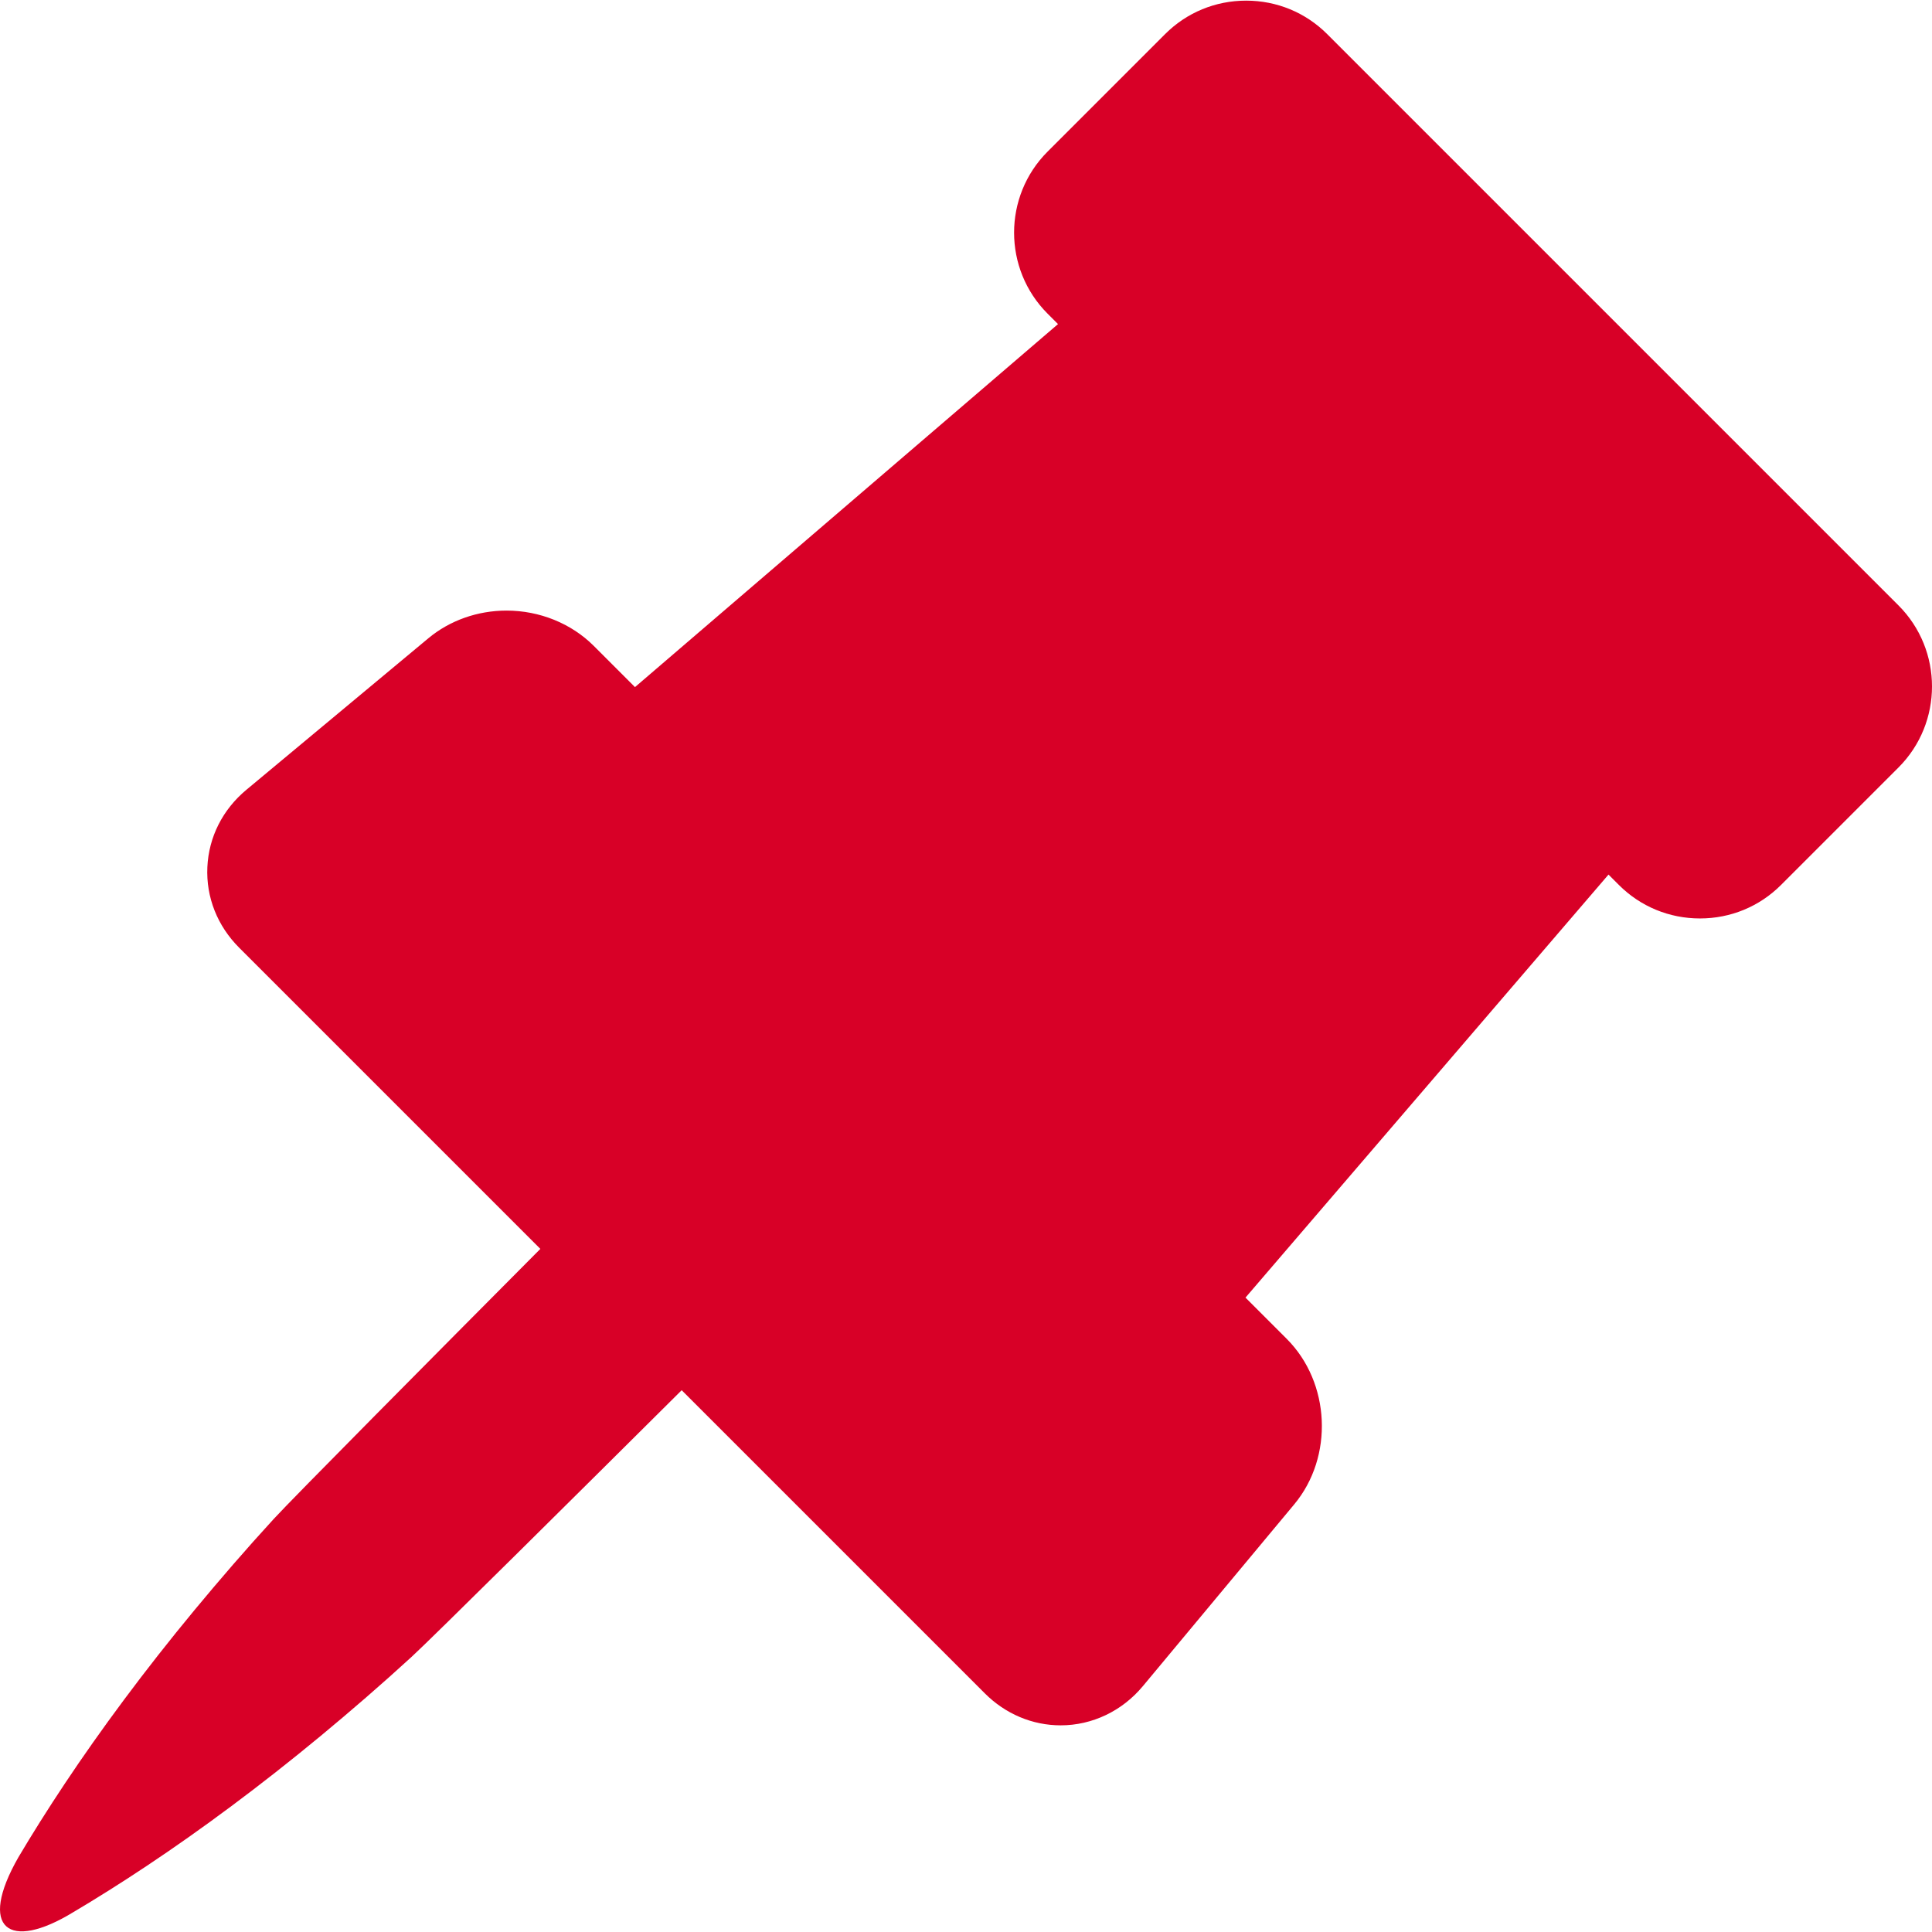 <?xml version="1.0" encoding="iso-8859-1"?>
<!-- Generator: Adobe Illustrator 17.1.0, SVG Export Plug-In . SVG Version: 6.00 Build 0)  -->
<!DOCTYPE svg PUBLIC "-//W3C//DTD SVG 1.1//EN" "http://www.w3.org/Graphics/SVG/1.1/DTD/svg11.dtd">
<svg xmlns="http://www.w3.org/2000/svg" xmlns:xlink="http://www.w3.org/1999/xlink" version="1.1" id="Capa_1" x="0px" y="0px" viewBox="0 0 337.162 337.162" style="enable-background:new 0 0 337.162 337.162;" xml:space="preserve" width="512px" height="512px">
<path d="M331.314,105.653L231.612,5.951c-3.766-3.766-8.789-5.84-14.143-5.84c-5.354,0-10.376,2.074-14.142,5.84l-20.506,20.506  c-7.798,7.798-7.797,20.486,0,28.284l1.817,1.817l-73.825,63.353l-7.2-7.2c-3.911-3.911-9.453-6.154-15.205-6.154  c-5.064,0-9.917,1.718-13.664,4.838L43.009,137.82c-4.16,3.463-6.582,8.261-6.821,13.509c-0.239,5.248,1.737,10.246,5.564,14.073  l52.547,52.547c-18.038,18.14-43.306,43.606-46.531,47.132c-4.848,5.288-9.471,10.641-13.844,15.921  c-8.744,10.564-16.398,20.93-22.571,30.202c-3.09,4.634-5.814,8.988-8.149,12.928c-7.116,12.45-1.695,16.457,9.576,9.576  c3.94-2.335,8.294-5.06,12.928-8.149c9.272-6.173,19.638-13.828,30.202-22.572c5.28-4.373,10.633-8.996,15.921-13.844  c3.526-3.225,28.992-28.493,47.132-46.531l52.901,52.901c3.6,3.6,8.303,5.583,13.243,5.583c5.494,0,10.72-2.493,14.339-6.84  l26.423-31.736c6.903-8.29,6.313-21.24-1.315-28.869l-7.2-7.2l63.353-73.825l1.817,1.817c3.766,3.766,8.788,5.839,14.143,5.839  c5.354,0,10.376-2.074,14.142-5.839l20.506-20.506C339.112,126.139,339.112,113.451,331.314,105.653z" fill="#D80027"/>
<g>
</g>
<g>
</g>
<g>
</g>
<g>
</g>
<g>
</g>
<g>
</g>
<g>
</g>
<g>
</g>
<g>
</g>
<g>
</g>
<g>
</g>
<g>
</g>
<g>
</g>
<g>
</g>
<g>
</g>
</svg>
